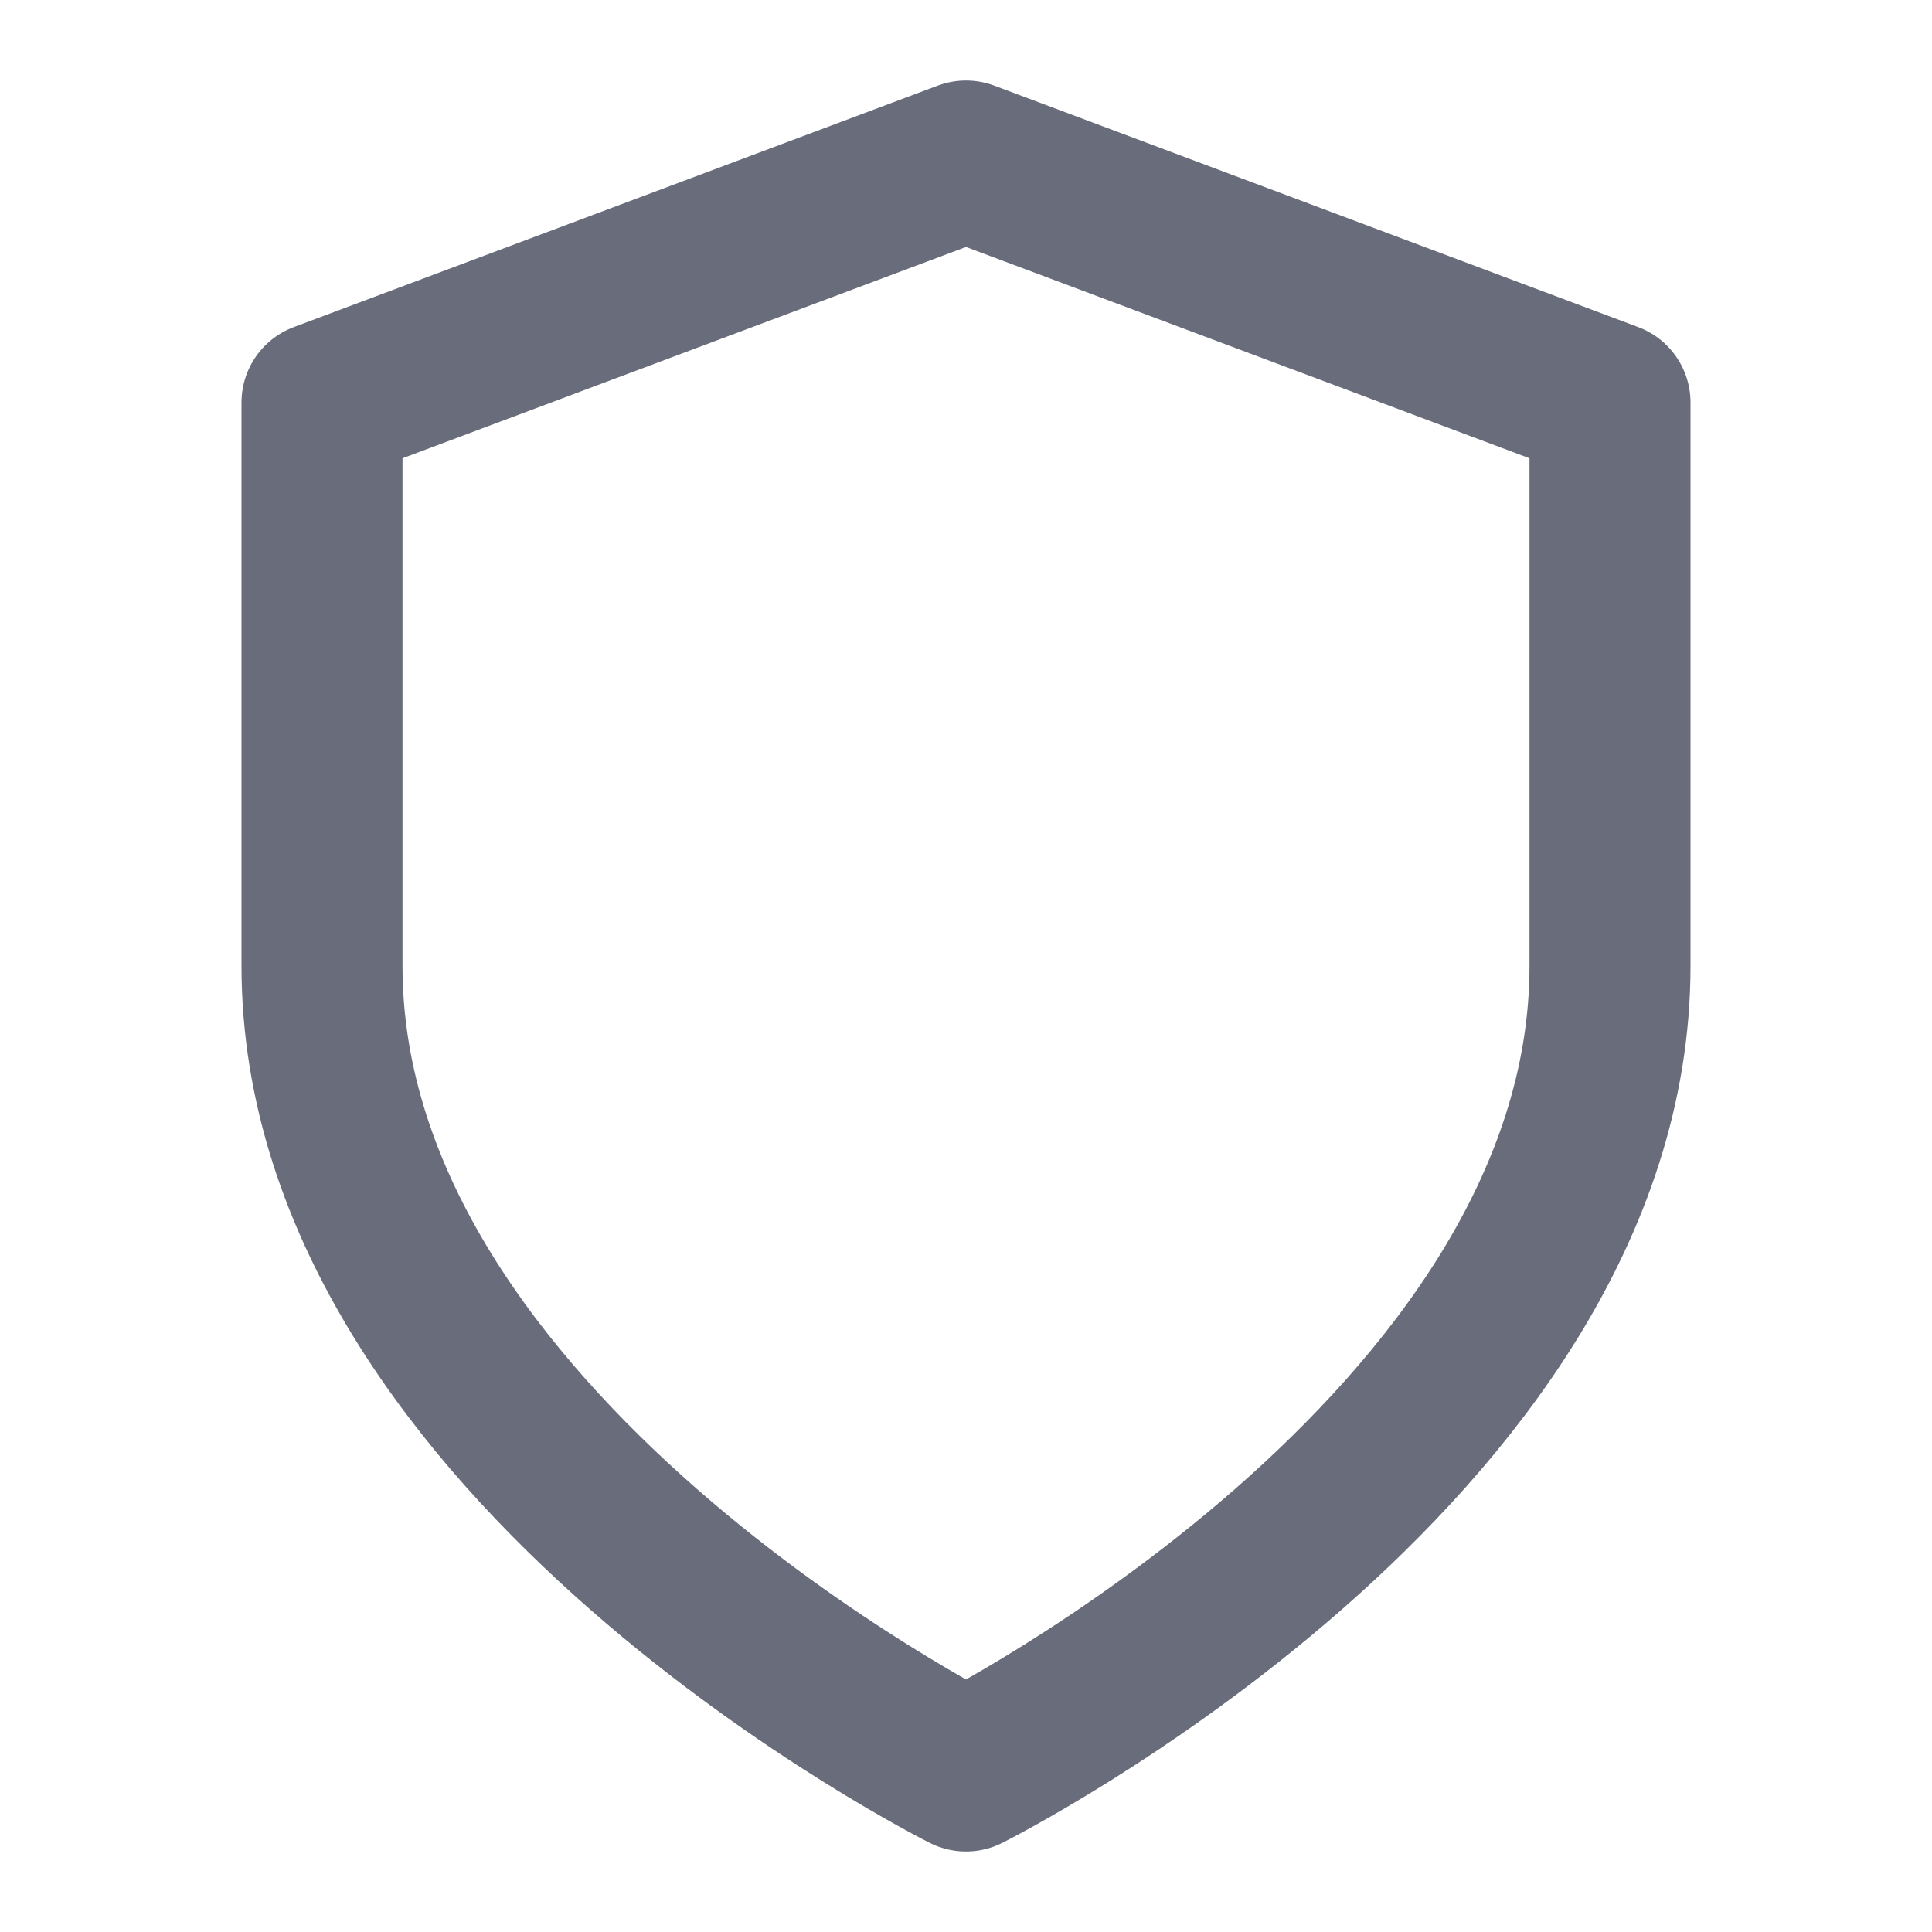 <svg xmlns="http://www.w3.org/2000/svg" width="16" height="16" viewBox="0 0 24 24" fill="none" stroke="#686c7b" stroke-width="2" stroke-linecap="round" stroke-linejoin="round" class="feather feather-shield"><path d="M12 22s8-4 8-10V5l-8-3-8 3v7c0 6 8 10 8 10z"></path></svg>